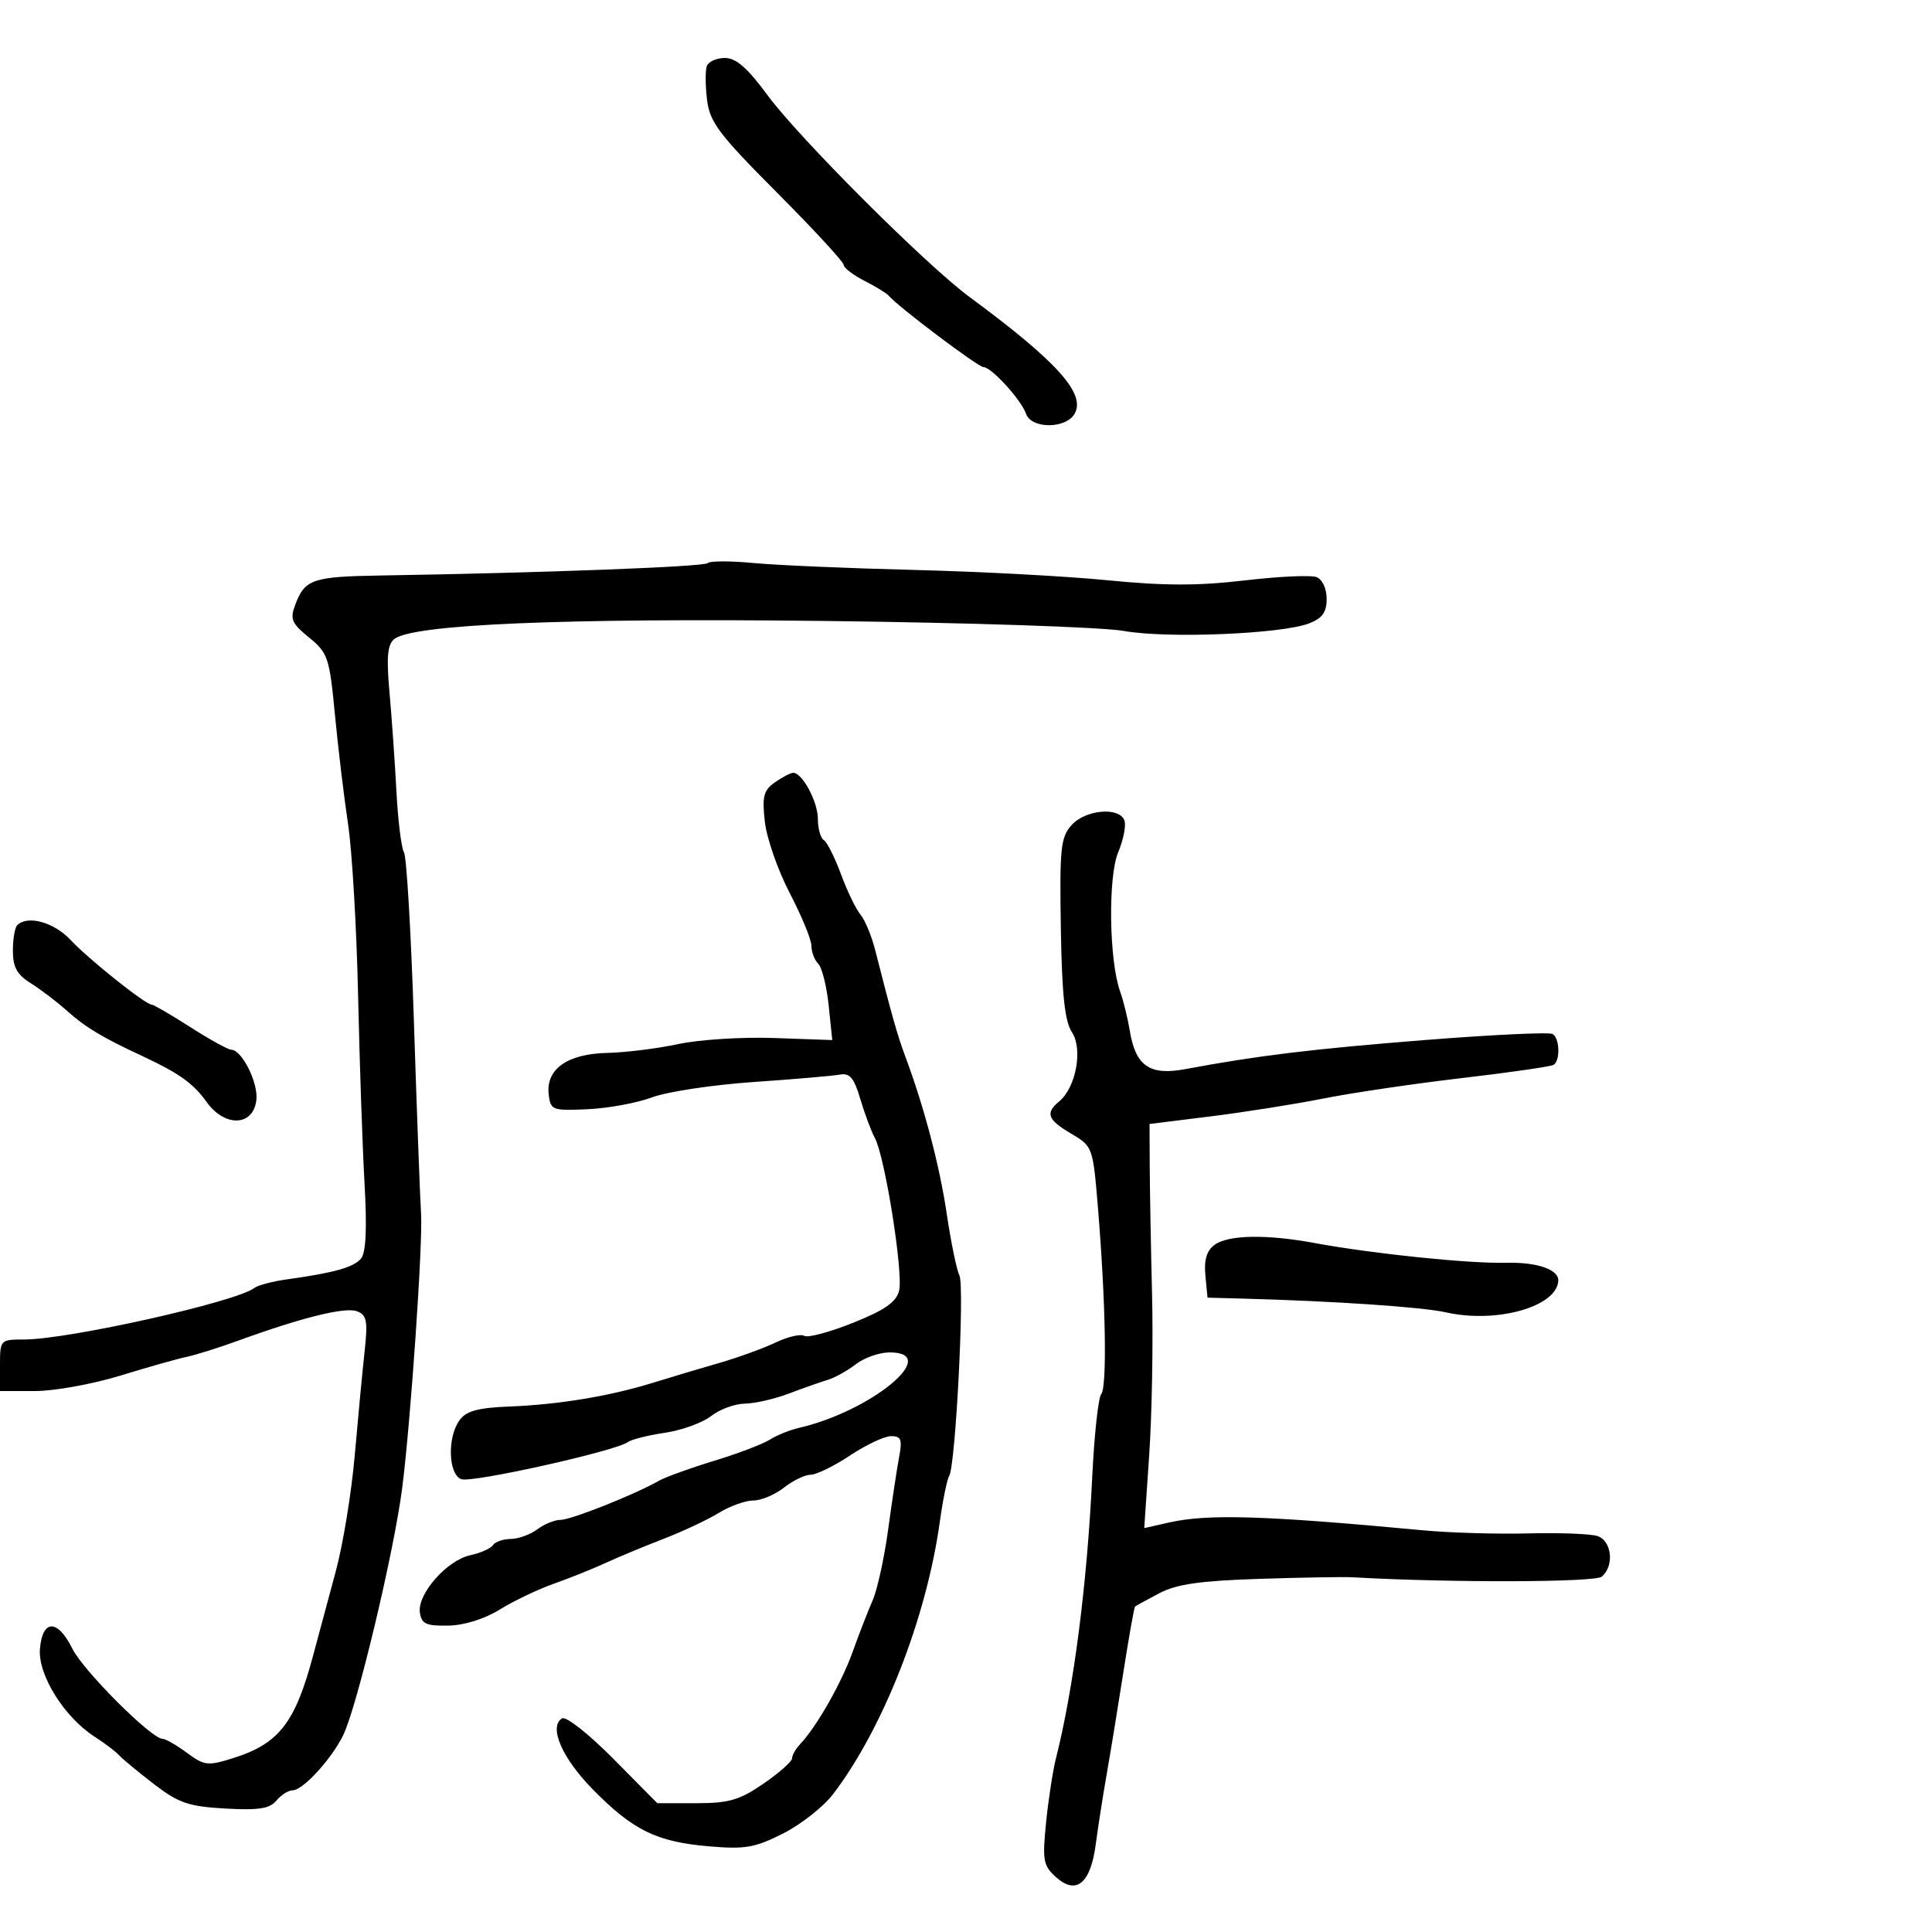 <svg xmlns="http://www.w3.org/2000/svg" width="300" height="300" viewBox="0 0 300 300" version="1.1">
	<path d="M 109.758 10.250 C 109.507 10.938, 109.521 13.299, 109.789 15.498 C 110.213 18.978, 111.620 20.844, 120.638 29.895 C 126.337 35.615, 131 40.667, 131 41.122 C 131 41.576, 132.463 42.698, 134.250 43.614 C 136.037 44.530, 137.725 45.565, 138 45.913 C 139.215 47.454, 151.875 57, 152.705 57 C 153.937 57, 158.550 62.054, 159.322 64.250 C 160.168 66.655, 165.606 66.606, 166.903 64.181 C 168.571 61.064, 164.042 56.063, 150.538 46.110 C 143.791 41.137, 124.044 21.402, 119.158 14.750 C 116.086 10.567, 114.292 9, 112.575 9 C 111.276 9, 110.009 9.563, 109.758 10.250 M 109.880 87.440 C 109.324 88.008, 84.493 88.948, 59 89.365 C 48.568 89.536, 47.350 89.950, 45.877 93.823 C 44.997 96.138, 45.250 96.755, 47.992 98.994 C 50.922 101.385, 51.161 102.100, 52.013 111.018 C 52.511 116.233, 53.428 123.875, 54.051 128 C 54.674 132.125, 55.372 144.050, 55.603 154.500 C 55.834 164.950, 56.285 178.128, 56.606 183.783 C 57.001 190.747, 56.826 194.505, 56.063 195.425 C 54.929 196.790, 51.896 197.641, 44.500 198.669 C 42.300 198.975, 40.050 199.570, 39.500 199.992 C 36.669 202.163, 10.642 207.991, 3.750 207.997 C 0.042 208, 0 208.045, 0 212 L 0 216 5.448 216 C 8.445 216, 14.407 214.921, 18.698 213.602 C 22.989 212.283, 27.625 210.972, 29 210.688 C 30.375 210.405, 33.975 209.272, 37 208.172 C 46.876 204.578, 53.610 202.913, 55.433 203.613 C 56.967 204.201, 57.135 205.101, 56.610 209.900 C 56.273 212.980, 55.586 220.225, 55.083 226 C 54.581 231.775, 53.255 239.875, 52.137 244 C 51.019 248.125, 49.445 253.975, 48.639 257 C 45.834 267.529, 43.330 270.753, 36.224 272.991 C 32.254 274.241, 31.738 274.182, 29.014 272.169 C 27.401 270.976, 25.696 270, 25.225 270 C 23.506 270, 12.913 259.403, 11.231 256 C 8.950 251.388, 6.592 251.404, 6.202 256.034 C 5.863 260.064, 9.980 266.661, 14.730 269.700 C 16.254 270.675, 17.950 271.963, 18.500 272.563 C 19.050 273.163, 21.494 275.184, 23.931 277.054 C 27.738 279.976, 29.294 280.508, 34.975 280.829 C 40.145 281.121, 41.877 280.853, 42.916 279.601 C 43.647 278.721, 44.781 278, 45.435 278 C 47.020 278, 51.404 273.239, 53.263 269.500 C 55.407 265.187, 61.183 241.010, 62.460 231 C 63.771 220.722, 65.668 193.140, 65.383 188.500 C 65.214 185.750, 64.712 172.250, 64.267 158.500 C 63.823 144.750, 63.130 132.980, 62.728 132.344 C 62.327 131.708, 61.798 127.433, 61.554 122.844 C 61.310 118.255, 60.824 111.323, 60.474 107.440 C 59.992 102.089, 60.167 100.106, 61.199 99.250 C 63.980 96.941, 87.397 95.950, 128 96.422 C 150.280 96.681, 171.199 97.378, 174.500 97.972 C 181.186 99.175, 198.936 98.456, 203.250 96.808 C 205.336 96.011, 206 95.088, 206 92.986 C 206 91.381, 205.334 89.958, 204.419 89.607 C 203.549 89.273, 198.524 89.509, 193.252 90.131 C 186.084 90.976, 180.746 90.971, 172.083 90.110 C 165.712 89.477, 152.175 88.754, 142 88.502 C 131.825 88.250, 120.575 87.766, 117 87.425 C 113.425 87.084, 110.221 87.091, 109.880 87.440 M 120.342 121.473 C 118.561 122.721, 118.320 123.658, 118.765 127.610 C 119.054 130.175, 120.801 135.170, 122.645 138.710 C 124.490 142.249, 126 145.923, 126 146.873 C 126 147.823, 126.476 149.076, 127.058 149.658 C 127.639 150.239, 128.367 153.142, 128.674 156.108 L 129.233 161.500 120.213 161.182 C 115.252 161.006, 108.562 161.429, 105.346 162.120 C 102.131 162.812, 97.156 163.431, 94.291 163.497 C 88.092 163.638, 84.744 166.014, 85.203 169.948 C 85.487 172.390, 85.749 172.489, 91.266 172.239 C 94.438 172.096, 98.938 171.265, 101.266 170.392 C 103.595 169.520, 110.675 168.450, 117 168.015 C 123.325 167.580, 129.369 167.061, 130.431 166.862 C 131.948 166.578, 132.625 167.387, 133.584 170.635 C 134.256 172.909, 135.278 175.651, 135.855 176.729 C 137.431 179.674, 140.290 197.707, 139.611 200.415 C 139.163 202.197, 137.397 203.429, 132.446 205.411 C 128.833 206.858, 125.431 207.766, 124.888 207.431 C 124.344 207.095, 122.327 207.566, 120.405 208.478 C 118.483 209.390, 114.568 210.810, 111.705 211.633 C 108.842 212.456, 104.250 213.829, 101.500 214.684 C 94.742 216.785, 86.804 218.104, 79.114 218.403 C 74.228 218.593, 72.408 219.089, 71.364 220.517 C 69.437 223.152, 69.599 228.909, 71.622 229.685 C 73.236 230.305, 95.592 225.326, 97.500 223.923 C 98.050 223.518, 100.643 222.868, 103.262 222.478 C 105.881 222.088, 109.102 220.921, 110.419 219.885 C 111.737 218.848, 114.094 217.980, 115.658 217.956 C 117.221 217.932, 120.300 217.227, 122.500 216.390 C 124.700 215.553, 127.400 214.602, 128.500 214.275 C 129.600 213.949, 131.573 212.854, 132.885 211.841 C 134.197 210.828, 136.559 210, 138.135 210 C 146.336 210, 135.329 219.139, 124 221.736 C 122.625 222.051, 120.600 222.875, 119.500 223.567 C 118.400 224.259, 114.497 225.739, 110.826 226.856 C 107.156 227.974, 103.331 229.357, 102.326 229.930 C 98.587 232.064, 88.693 236, 87.067 236 C 86.140 236, 84.509 236.661, 83.441 237.468 C 82.374 238.276, 80.514 238.951, 79.309 238.968 C 78.104 238.986, 76.861 239.415, 76.548 239.923 C 76.234 240.431, 74.644 241.139, 73.016 241.497 C 69.379 242.295, 64.789 247.517, 65.199 250.388 C 65.451 252.160, 66.160 252.488, 69.599 252.425 C 72.085 252.379, 75.233 251.397, 77.599 249.930 C 79.745 248.599, 83.536 246.789, 86.024 245.909 C 88.513 245.028, 92.113 243.584, 94.024 242.699 C 95.936 241.815, 99.975 240.135, 103 238.967 C 106.025 237.798, 109.903 235.978, 111.618 234.921 C 113.333 233.864, 115.737 233, 116.960 233 C 118.184 233, 120.329 232.100, 121.727 231 C 123.126 229.900, 124.997 228.998, 125.885 228.996 C 126.773 228.993, 129.525 227.645, 132 226 C 134.475 224.355, 137.339 223.007, 138.363 223.004 C 139.926 223.001, 140.128 223.526, 139.614 226.250 C 139.276 228.037, 138.511 233.100, 137.912 237.500 C 137.313 241.900, 136.230 246.850, 135.506 248.500 C 134.781 250.150, 133.383 253.750, 132.399 256.500 C 130.663 261.347, 126.810 268.121, 124.252 270.821 C 123.563 271.548, 123 272.539, 123 273.023 C 123 273.508, 121.006 275.276, 118.570 276.952 C 114.832 279.523, 113.196 280, 108.104 280 L 102.068 280 95.215 273.079 C 91.410 269.235, 87.878 266.457, 87.273 266.831 C 85.160 268.137, 87.279 273.012, 92.080 277.889 C 98.295 284.203, 101.955 285.998, 110.033 286.692 C 115.717 287.181, 117.221 286.922, 121.610 284.697 C 124.385 283.291, 127.866 280.553, 129.346 278.613 C 137.141 268.393, 143.848 251.290, 145.929 236.327 C 146.401 232.932, 147.058 229.714, 147.390 229.178 C 148.389 227.561, 149.807 199.686, 148.974 198.034 C 148.549 197.190, 147.666 192.900, 147.012 188.500 C 145.892 180.958, 143.510 171.917, 140.558 164 C 139.343 160.743, 138.470 157.658, 135.896 147.515 C 135.339 145.323, 134.312 142.848, 133.612 142.015 C 132.912 141.182, 131.552 138.367, 130.591 135.760 C 129.629 133.154, 128.428 130.764, 127.921 130.451 C 127.415 130.138, 127 128.659, 127 127.163 C 127 124.500, 124.591 120, 123.166 120 C 122.769 120, 121.499 120.663, 120.342 121.473 M 166.405 128.110 C 164.698 130.001, 164.524 131.668, 164.727 144.110 C 164.895 154.471, 165.334 158.580, 166.454 160.289 C 168.173 162.912, 167.080 168.859, 164.483 171.014 C 162.272 172.849, 162.648 173.860, 166.354 176.046 C 169.684 178.011, 169.713 178.094, 170.507 187.763 C 171.701 202.306, 171.921 215.371, 170.992 216.501 C 170.538 217.052, 169.910 222.877, 169.594 229.445 C 168.799 246.016, 166.716 262.159, 163.974 273 C 163.487 274.925, 162.794 279.425, 162.434 283 C 161.845 288.857, 161.994 289.694, 163.948 291.458 C 167.109 294.312, 169.342 292.488, 170.147 286.397 C 170.502 283.703, 171.267 278.800, 171.847 275.500 C 172.426 272.200, 173.598 265.037, 174.451 259.583 C 175.304 254.128, 176.114 249.573, 176.251 249.460 C 176.388 249.347, 178.075 248.422, 180 247.405 C 182.679 245.990, 186.315 245.465, 195.500 245.166 C 202.100 244.952, 208.625 244.840, 210 244.919 C 225.053 245.776, 247.630 245.722, 248.708 244.827 C 250.712 243.164, 250.291 239.227, 248.033 238.510 C 246.950 238.167, 242.113 237.986, 237.283 238.108 C 232.452 238.231, 225.125 238.015, 221 237.628 C 196.496 235.331, 187.575 235.053, 181.589 236.402 L 177.678 237.283 178.450 225.891 C 178.875 219.626, 179.073 208.425, 178.890 201 C 178.708 193.575, 178.545 184.582, 178.529 181.015 L 178.500 174.530 188 173.350 C 193.225 172.701, 201.100 171.453, 205.500 170.577 C 209.900 169.701, 219.569 168.274, 226.986 167.405 C 234.403 166.537, 240.816 165.614, 241.236 165.354 C 242.298 164.698, 242.195 161.238, 241.094 160.558 C 240.595 160.250, 231.707 160.669, 221.344 161.490 C 203.811 162.878, 195.217 163.921, 184.003 166.021 C 178.541 167.044, 176.335 165.521, 175.444 160.113 C 175.117 158.126, 174.442 155.375, 173.945 154 C 172.217 149.223, 172.027 136.179, 173.629 132.344 C 174.452 130.377, 174.886 128.144, 174.594 127.383 C 173.777 125.255, 168.565 125.717, 166.405 128.110 M 2.667 143.667 C 2.300 144.033, 2 145.823, 2 147.644 C 2 150.175, 2.647 151.354, 4.750 152.657 C 6.263 153.594, 8.850 155.566, 10.500 157.041 C 13.304 159.546, 15.894 161.099, 22 163.936 C 27.741 166.604, 30.026 168.228, 32.064 171.089 C 34.904 175.078, 39.336 174.917, 39.811 170.808 C 40.120 168.128, 37.554 163, 35.904 163 C 35.428 163, 32.577 161.425, 29.567 159.500 C 26.558 157.575, 23.853 156, 23.557 156 C 22.592 156, 13.765 148.960, 10.945 145.941 C 8.380 143.195, 4.268 142.066, 2.667 143.667 M 188.612 193.294 C 187.369 194.203, 186.940 195.617, 187.171 198.044 L 187.500 201.500 193 201.647 C 207.154 202.027, 220.867 202.955, 224.543 203.784 C 232.385 205.550, 241.764 202.907, 241.968 198.872 C 242.057 197.127, 238.670 195.962, 233.866 196.085 C 228.139 196.231, 213.156 194.685, 204.123 193.015 C 196.651 191.634, 190.738 191.740, 188.612 193.294" stroke="none" fill="black" fill-rule="evenodd"/>
</svg>